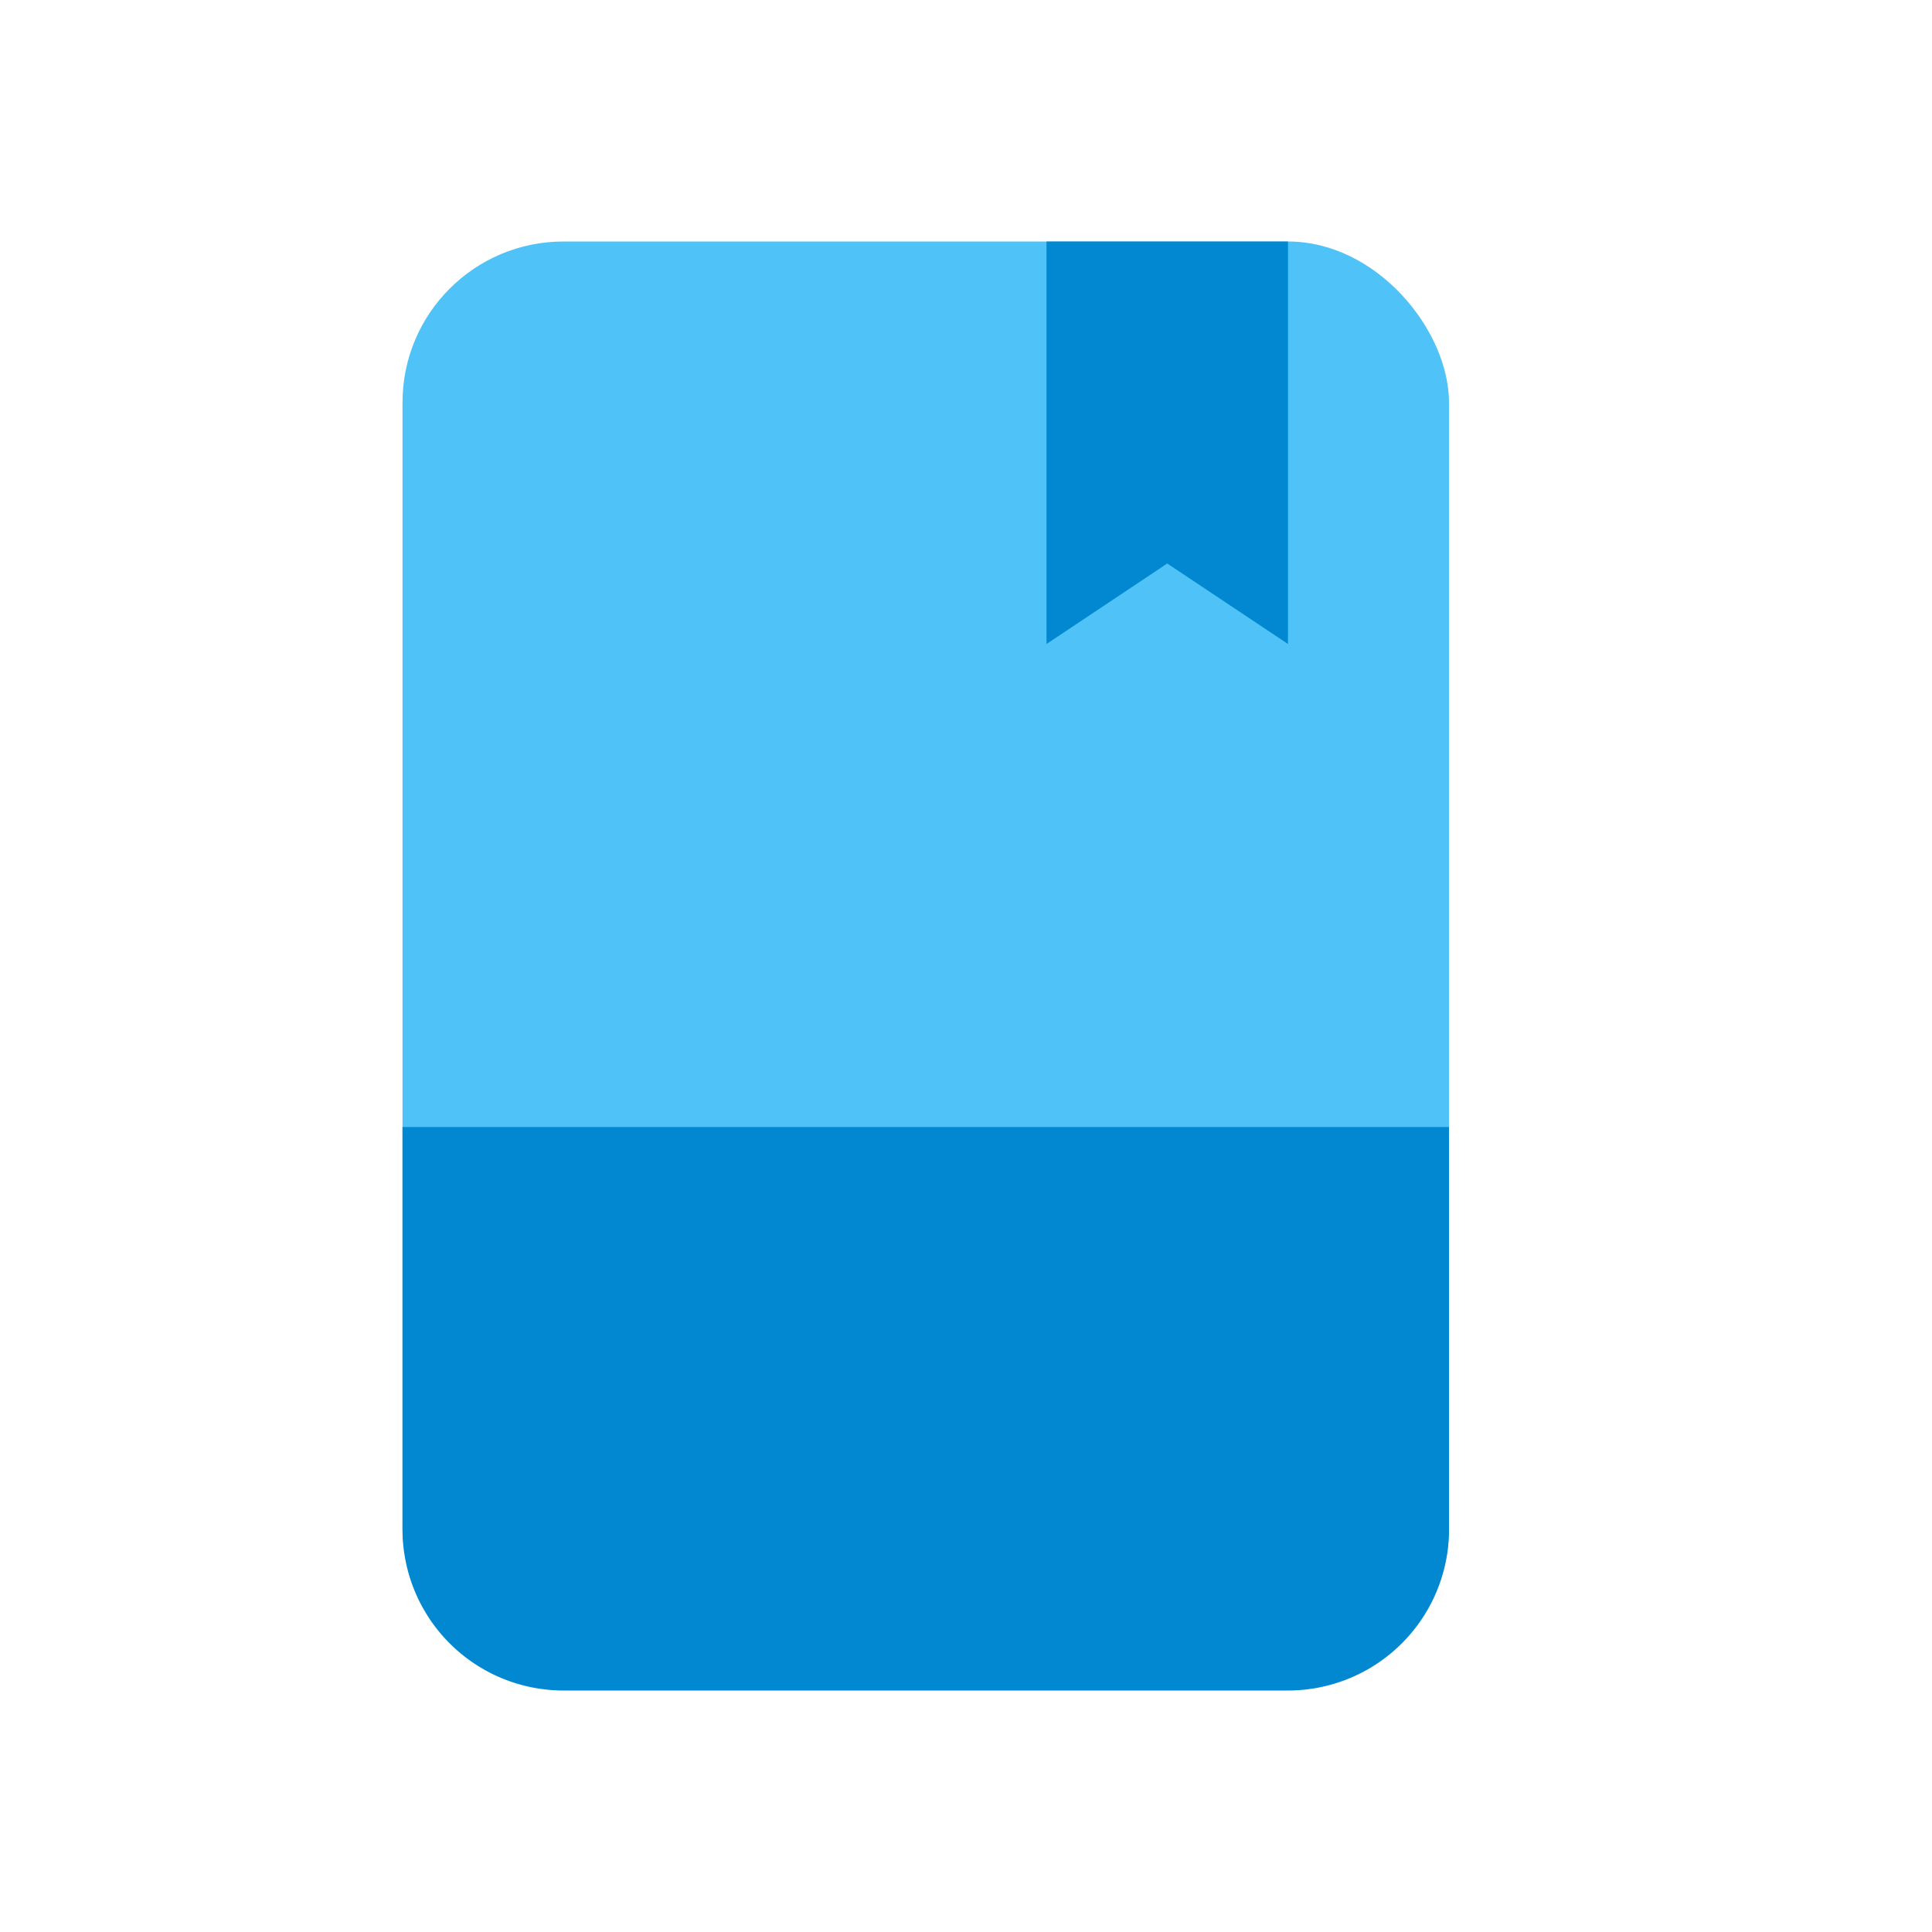 <svg viewBox="0 0 24 24" xmlns="http://www.w3.org/2000/svg"><rect fill="#4fc3f7" height="17.99" rx="2" width="13" x="5" y="3"/><path d="m13 3h3v5l-1.5-1-1.5 1z" fill="#0288d1"/><path d="m5 14h13a0 0 0 0 1 0 0v5a2 2 0 0 1 -2 2h-9a2 2 0 0 1 -2-2v-5a0 0 0 0 1 0 0z" fill="#0288d1"/><path d="m0 0h24v24h-24z" fill="none"/></svg>